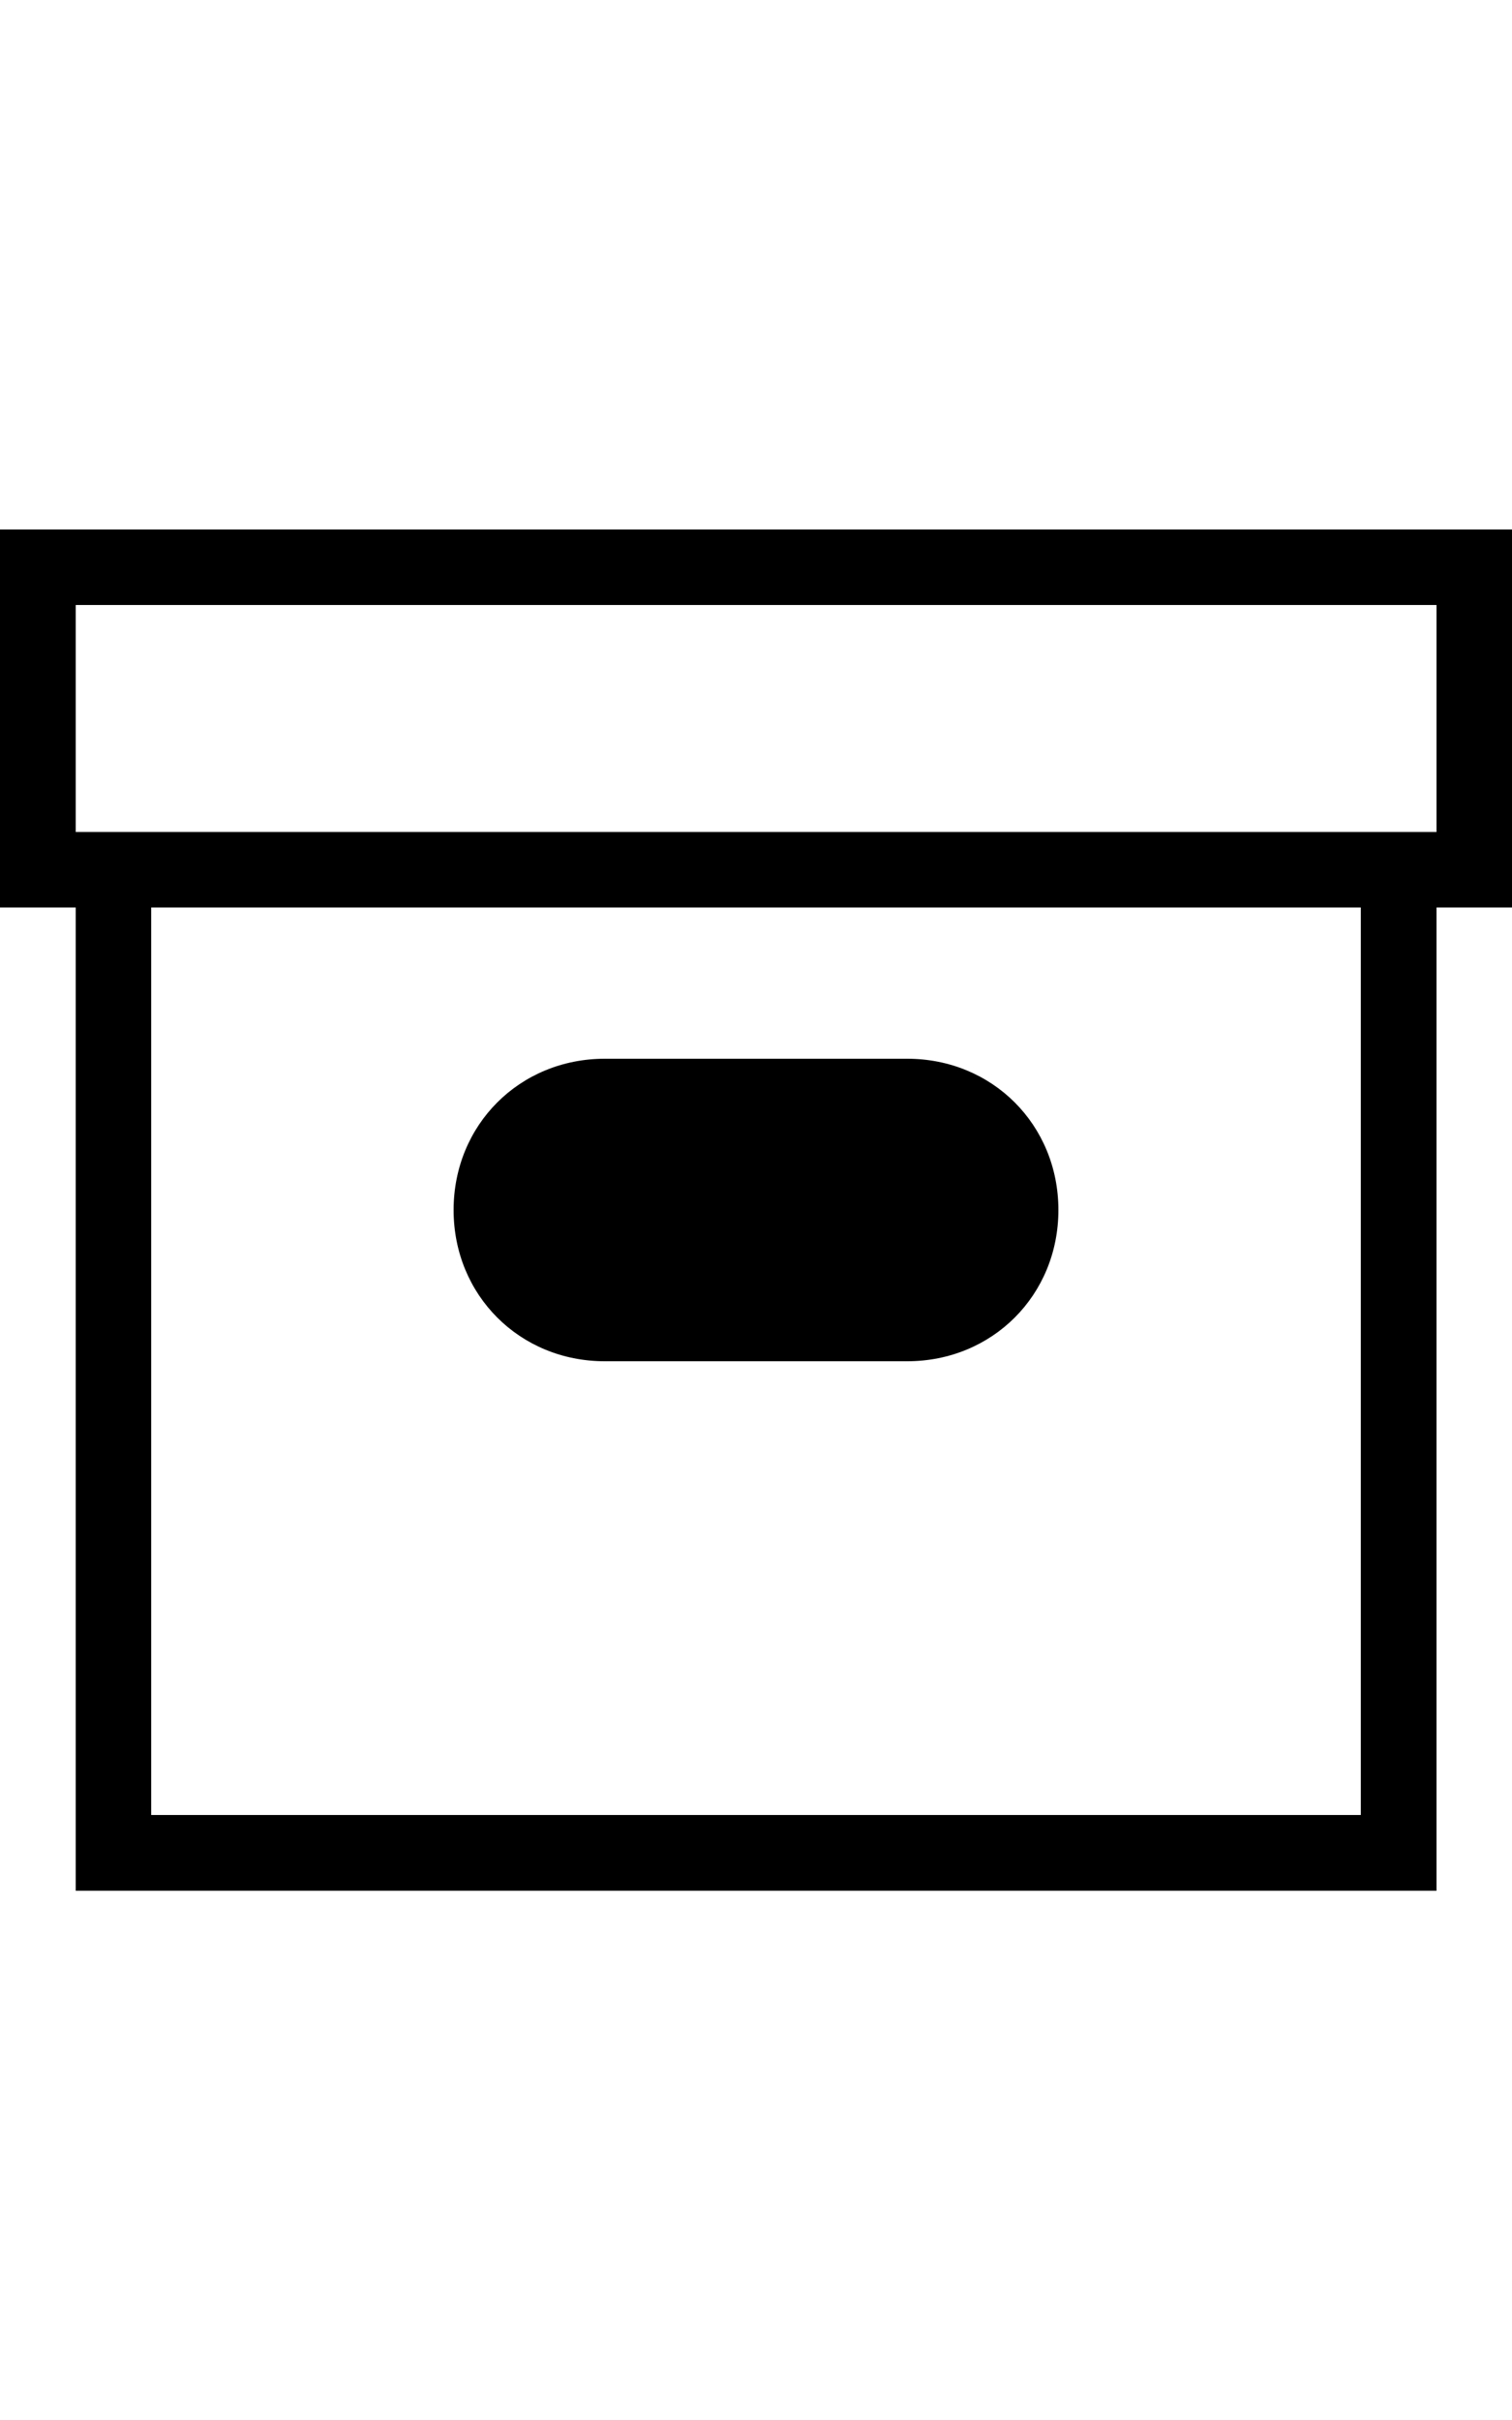 <svg height="1000" width="625" xmlns="http://www.w3.org/2000/svg"><path d="M375 468.8c17.6 0 31.3 13.6 31.3 31.2s-13.7 31.3 -31.3 31.3H250c-17.6 0 -31.2 -13.7 -31.2 -31.3s13.6 -31.2 31.2 -31.2h123zm0 -31.3c35.2 0 62.5 27.3 62.5 62.5s-27.3 62.5 -62.5 62.5H250c-35.2 0 -62.5 -27.3 -62.5 -62.5s27.3 -62.5 62.5 -62.5h125zM625 218.8V375h-31.2v406.3H31.3V375H0V218.8h625zM562.5 750V375h-500v375h500zm31.3 -406.2V250H31.3v93.8h562.5z"/></svg>